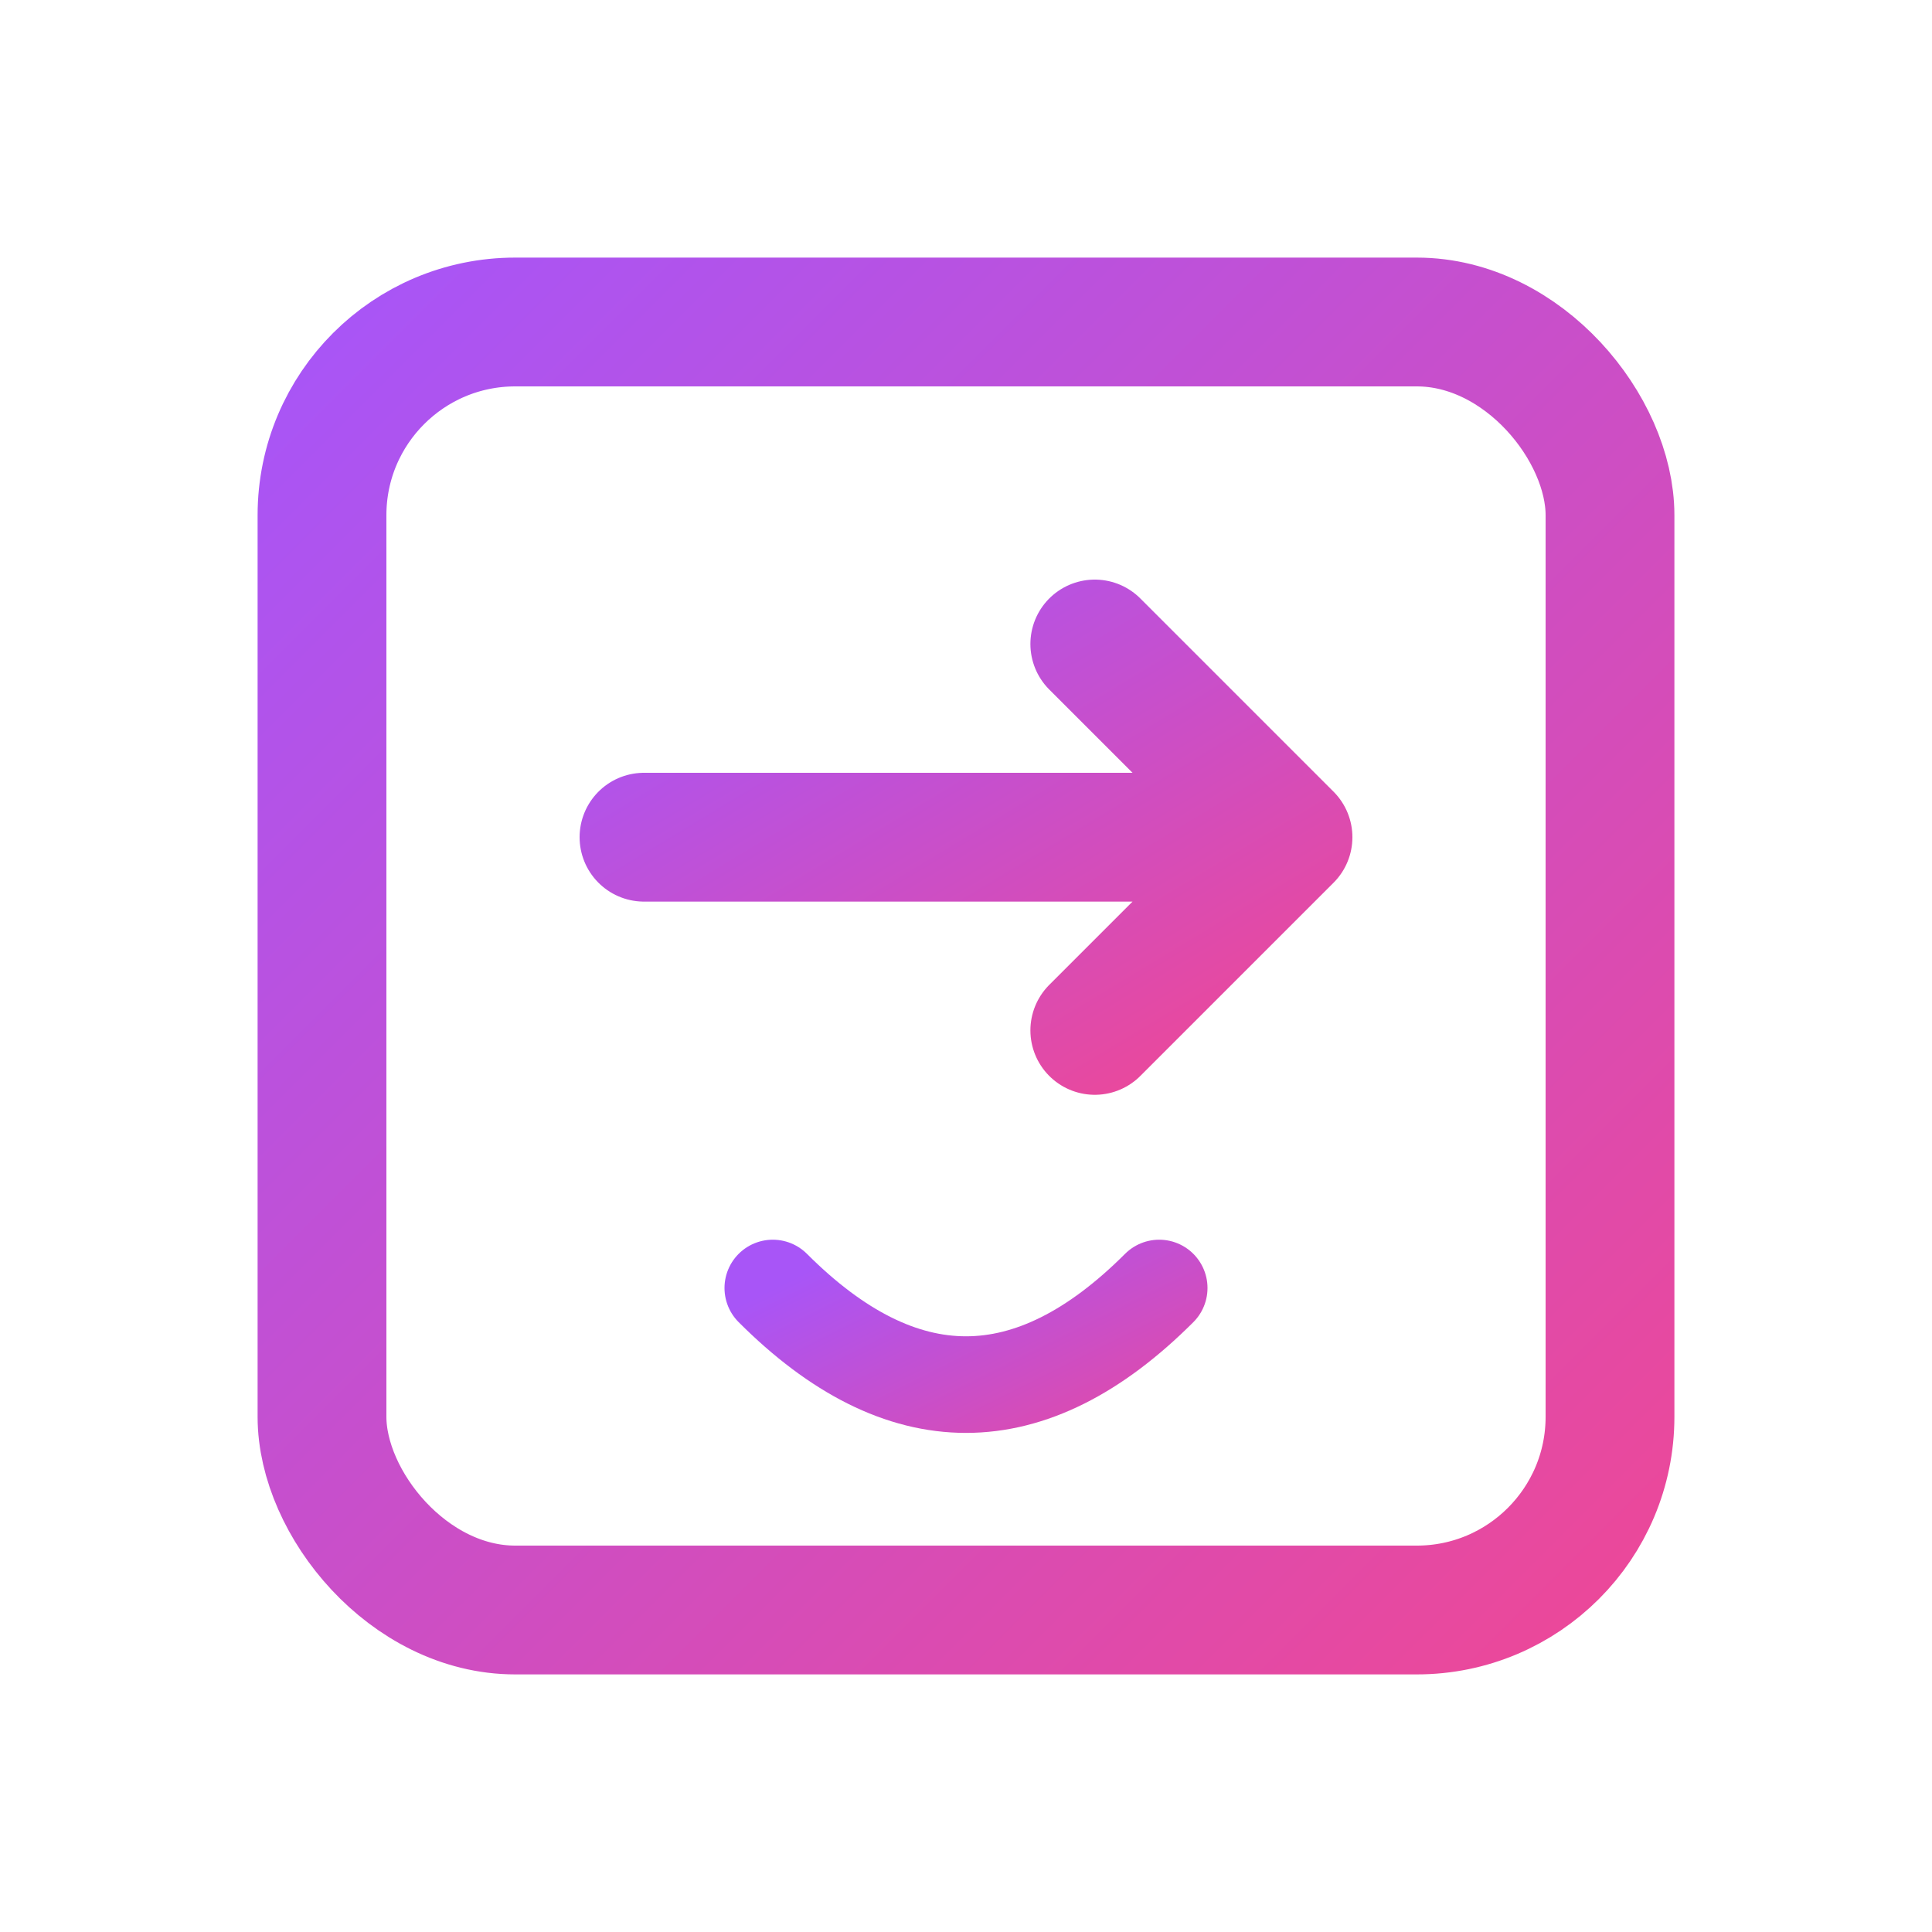 <svg xmlns="http://www.w3.org/2000/svg" width="120" height="120" viewBox="0 0 120 120" fill="none">
  <defs>
    <linearGradient id="grad" x1="0" y1="0" x2="1" y2="1">
      <stop offset="0%" stop-color="#A855F7"/> <!-- Violet -->
      <stop offset="100%" stop-color="#EC4899"/> <!-- Pink -->
    </linearGradient>
  </defs>

  <!-- Rounded box -->
  <rect x="20" y="20" width="80" height="80" rx="12" 
        stroke="url(#grad)" stroke-width="8" fill="none"/>

  <!-- Arrow (→) slightly higher -->
  <path d="M40 52h40M80 52l-12-12M80 52l-12 12" 
        stroke="url(#grad)" stroke-width="8" stroke-linecap="round" stroke-linejoin="round"/>

  <!-- Smile curve moved up to fit neatly -->
  <path d="M48 80 Q60 92 72 80" 
        stroke="url(#grad)" stroke-width="6" stroke-linecap="round" fill="none"/>
</svg>
